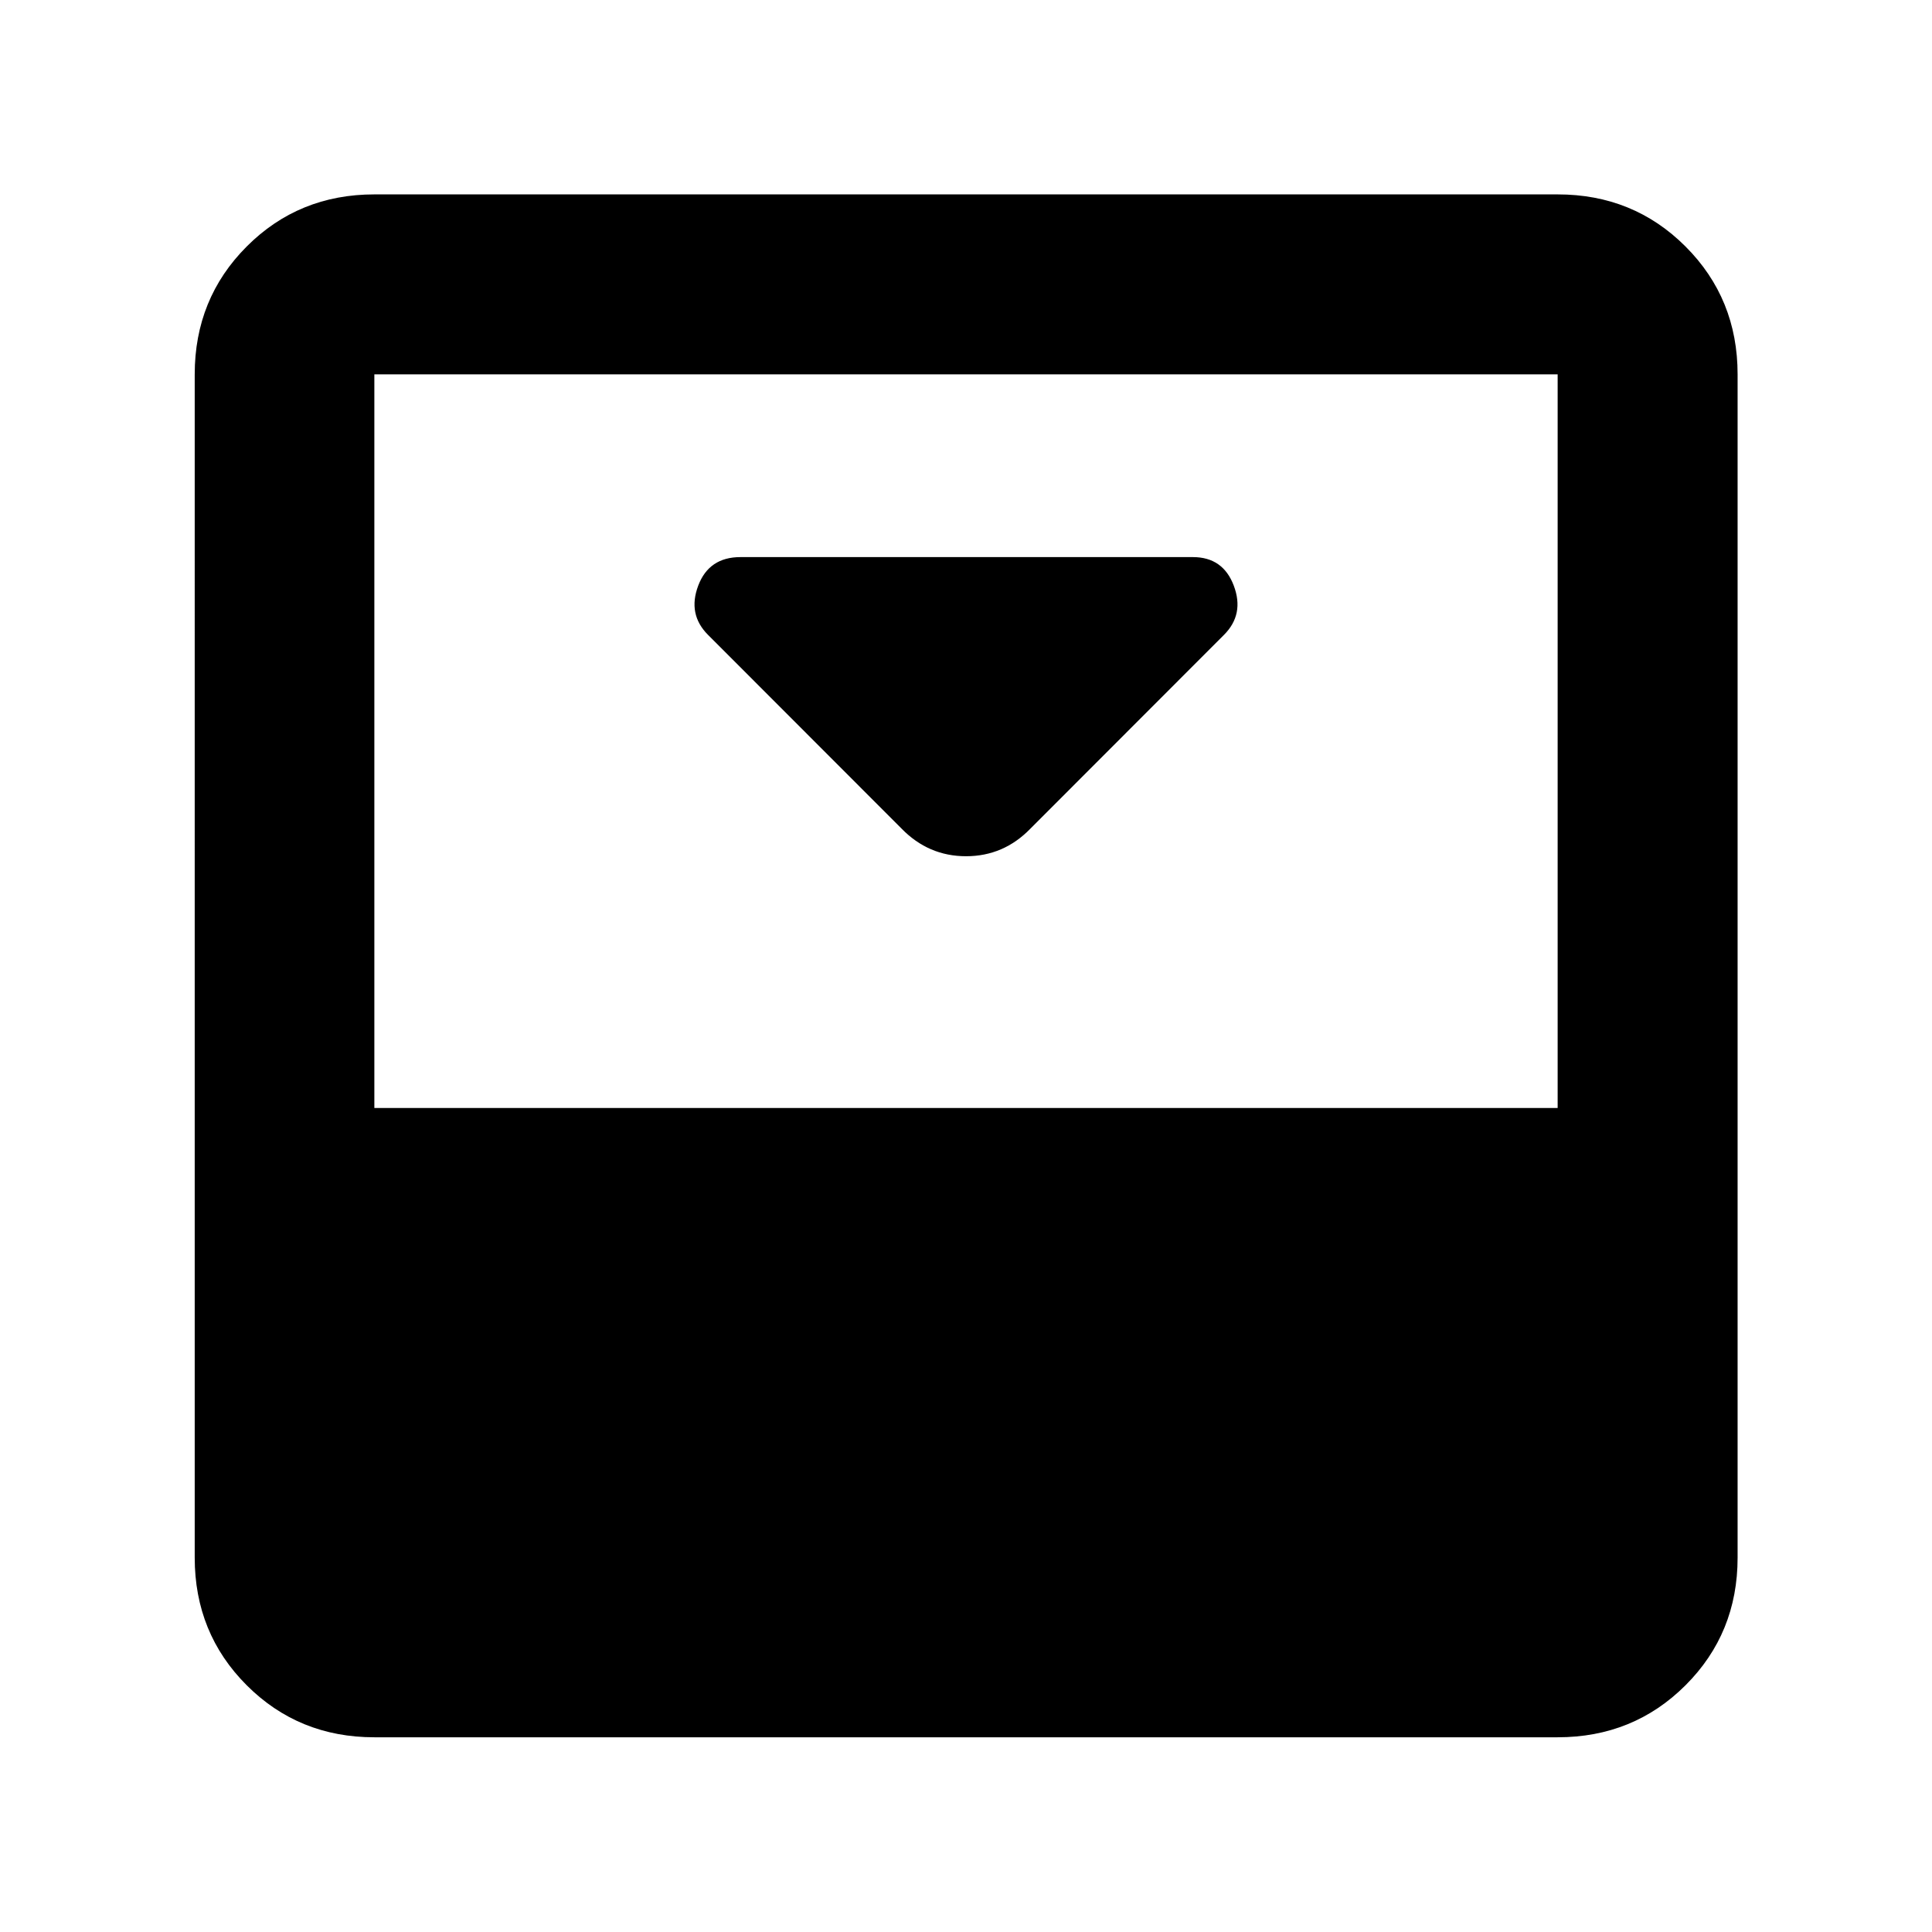 <svg xmlns="http://www.w3.org/2000/svg" height="40" viewBox="0 96 960 960" width="40"><path d="m511.993 507.753 96.195-96.289q10.224-10.225 4.878-24.435-5.347-14.21-20.327-14.21H367.928q-15.647 0-20.994 14.21-5.346 14.21 4.878 24.435l96.195 96.289q13.363 13.703 32.022 13.703t31.964-13.703Zm261.993-315.158q37.646 0 63.533 25.886 25.886 25.887 25.886 63.533v587.972q0 37.58-25.886 63.42-25.887 25.84-63.533 25.84H186.014q-37.58 0-63.42-25.84-25.84-25.84-25.84-63.42V282.014q0-37.646 25.84-63.533 25.84-25.886 63.42-25.886h587.972Zm0 453.956V282.014H186.014v364.537h587.972Z"/></svg>